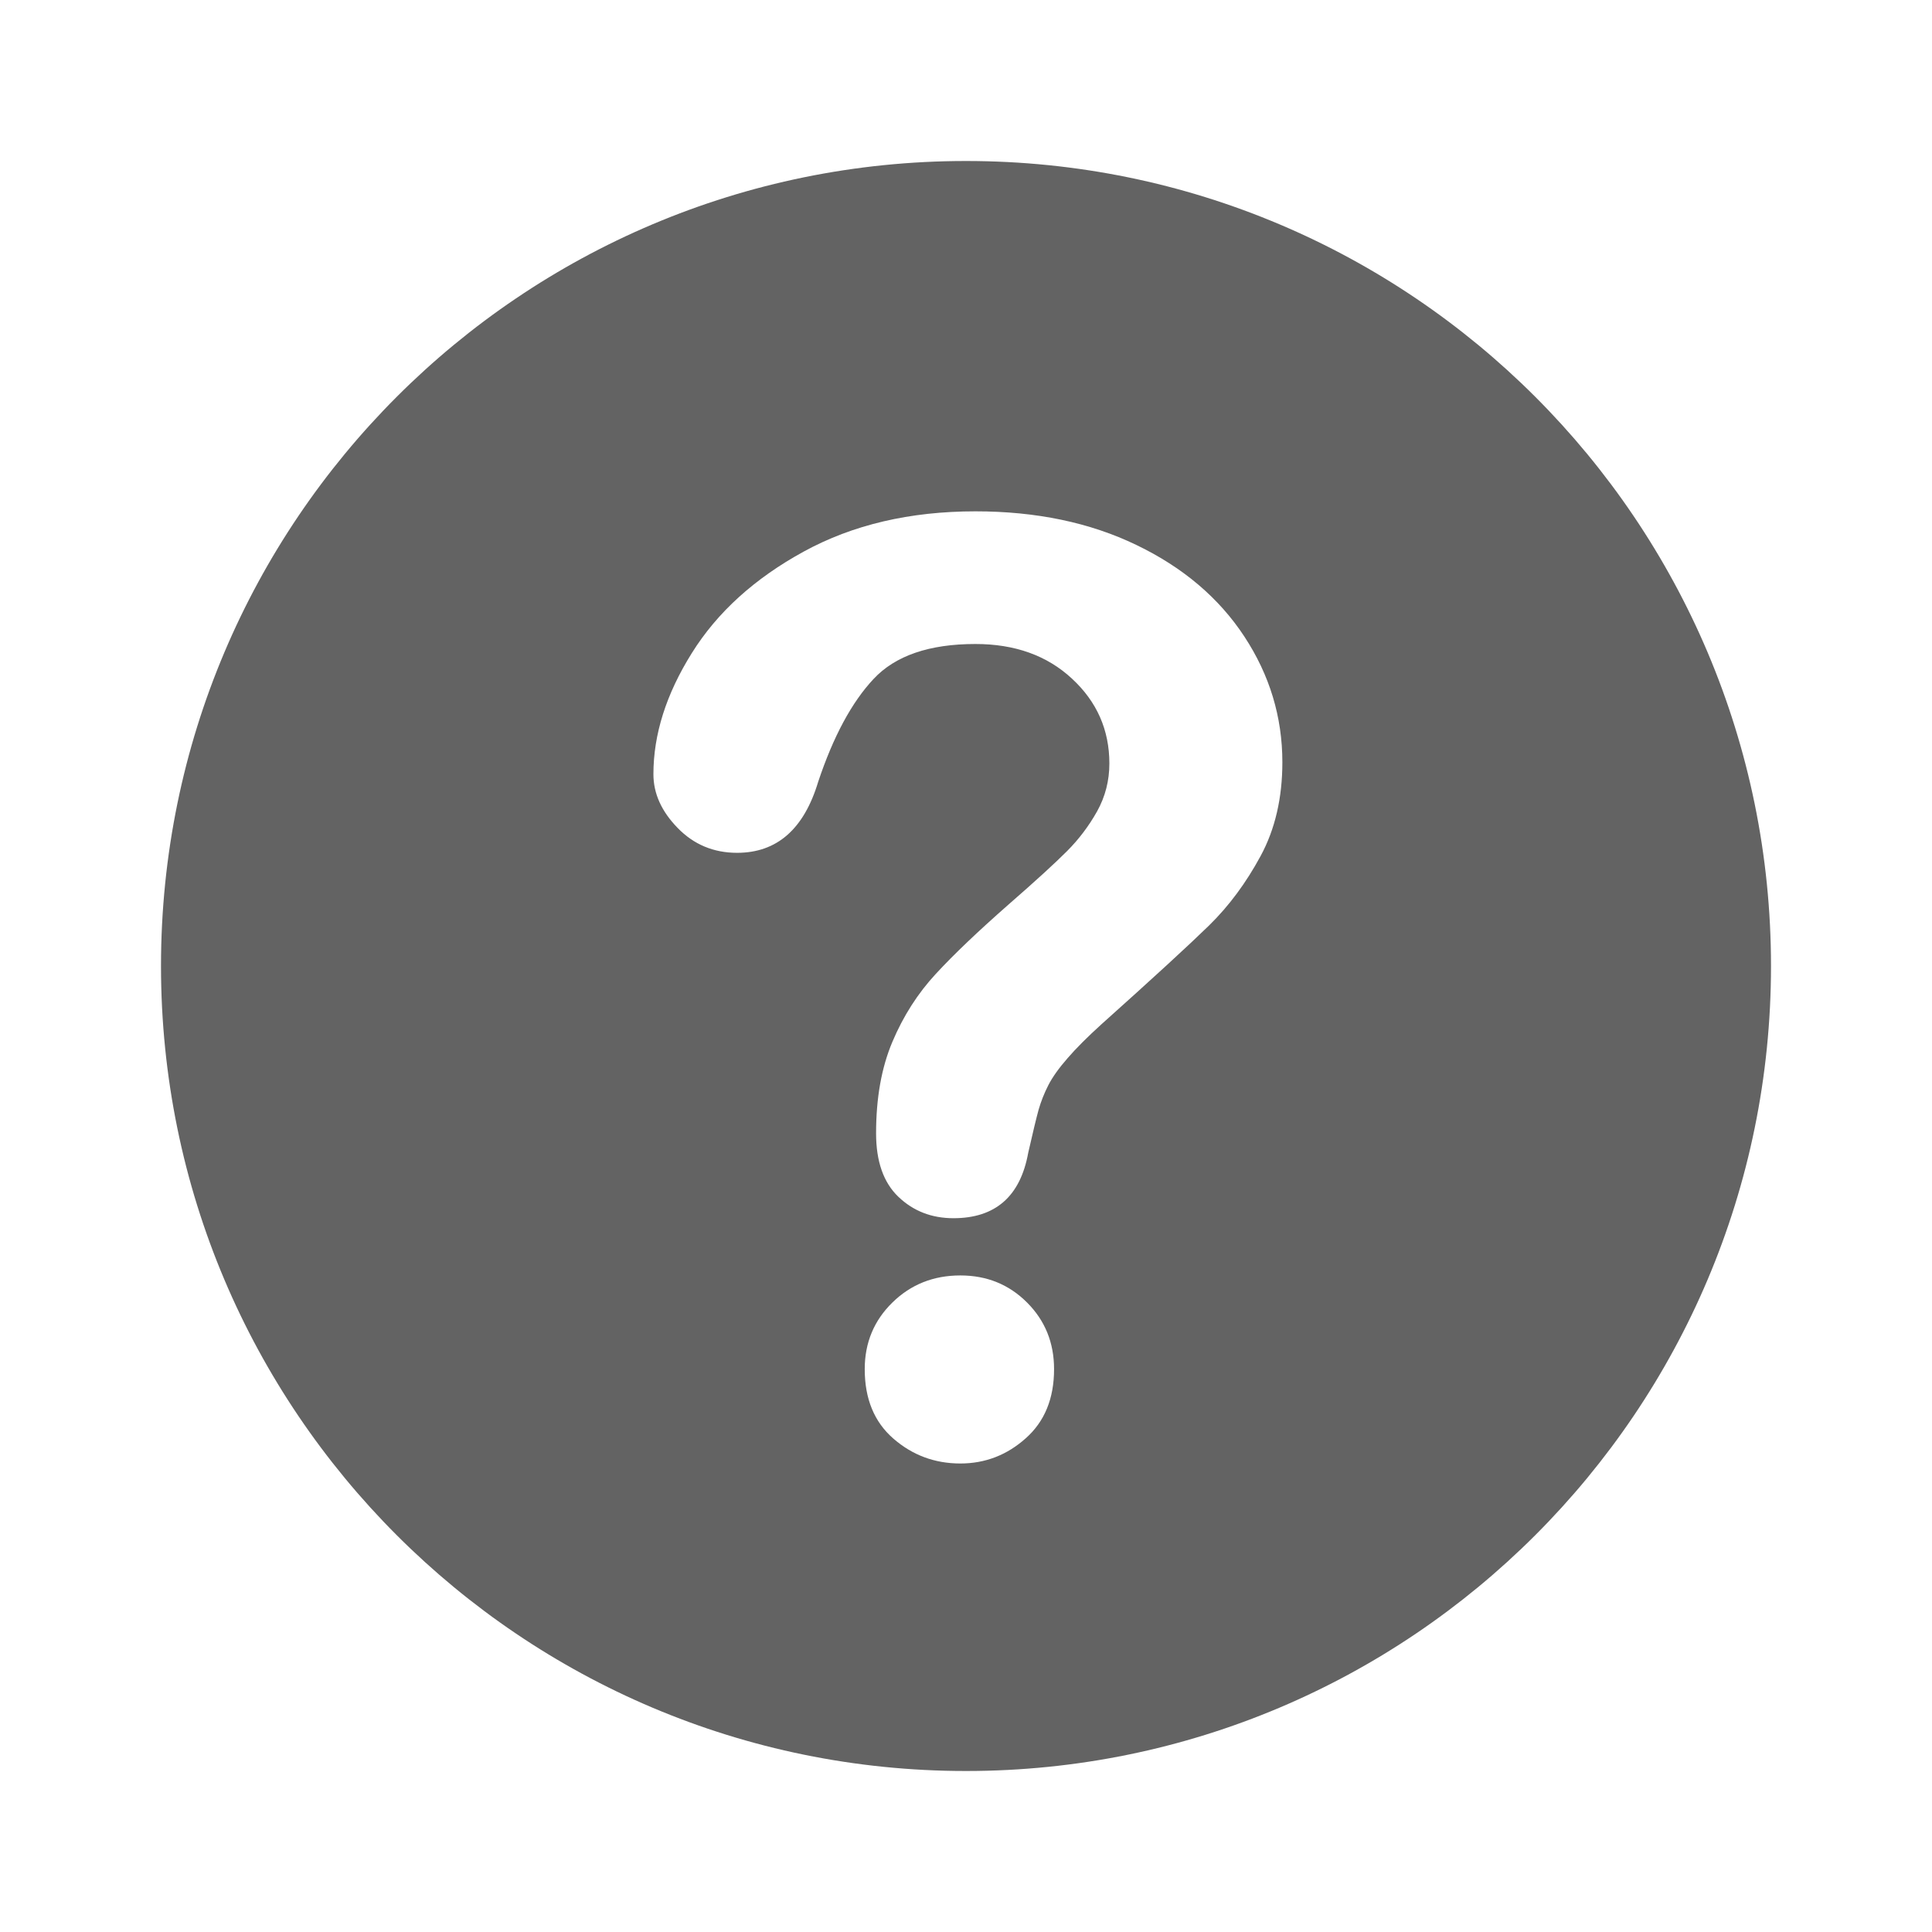 <svg width="24" height="24" viewBox="0 0 24 24" fill="none" xmlns="http://www.w3.org/2000/svg">
<path fill-rule="evenodd" clip-rule="evenodd" d="M12 22C6.477 22 2 17.523 2 12C2 6.477 6.477 2 12 2C17.523 2 22 6.477 22 12C22 17.523 17.523 22 12 22ZM11.93 18.18C11.612 18.18 11.335 18.077 11.098 17.871C10.861 17.665 10.742 17.378 10.742 17.008C10.742 16.68 10.857 16.404 11.086 16.18C11.315 15.956 11.596 15.844 11.93 15.844C12.258 15.844 12.534 15.956 12.758 16.18C12.982 16.404 13.094 16.68 13.094 17.008C13.094 17.372 12.977 17.659 12.742 17.867C12.508 18.076 12.237 18.18 11.93 18.18ZM8.117 9.617C8.117 9.122 8.276 8.621 8.594 8.113C8.911 7.605 9.375 7.185 9.984 6.852C10.594 6.518 11.305 6.352 12.117 6.352C12.872 6.352 13.539 6.491 14.117 6.77C14.695 7.048 15.142 7.427 15.457 7.906C15.772 8.385 15.93 8.906 15.93 9.469C15.93 9.911 15.84 10.3 15.66 10.633C15.48 10.966 15.267 11.254 15.02 11.496C14.772 11.738 14.328 12.146 13.688 12.719C13.51 12.88 13.368 13.022 13.262 13.145C13.155 13.267 13.075 13.379 13.023 13.48C12.971 13.582 12.931 13.684 12.902 13.785C12.874 13.887 12.831 14.065 12.773 14.32C12.675 14.862 12.365 15.133 11.844 15.133C11.573 15.133 11.345 15.044 11.16 14.867C10.975 14.69 10.883 14.427 10.883 14.078C10.883 13.641 10.95 13.262 11.086 12.941C11.221 12.621 11.401 12.34 11.625 12.098C11.849 11.855 12.151 11.568 12.531 11.234C12.865 10.943 13.105 10.723 13.254 10.574C13.402 10.426 13.527 10.26 13.629 10.078C13.73 9.896 13.781 9.698 13.781 9.484C13.781 9.068 13.626 8.716 13.316 8.43C13.007 8.143 12.607 8 12.117 8C11.544 8 11.122 8.145 10.852 8.434C10.581 8.723 10.352 9.148 10.164 9.711C9.987 10.3 9.651 10.594 9.156 10.594C8.865 10.594 8.618 10.491 8.418 10.285C8.217 10.079 8.117 9.857 8.117 9.617Z" fill="#636363"/>
</svg>
